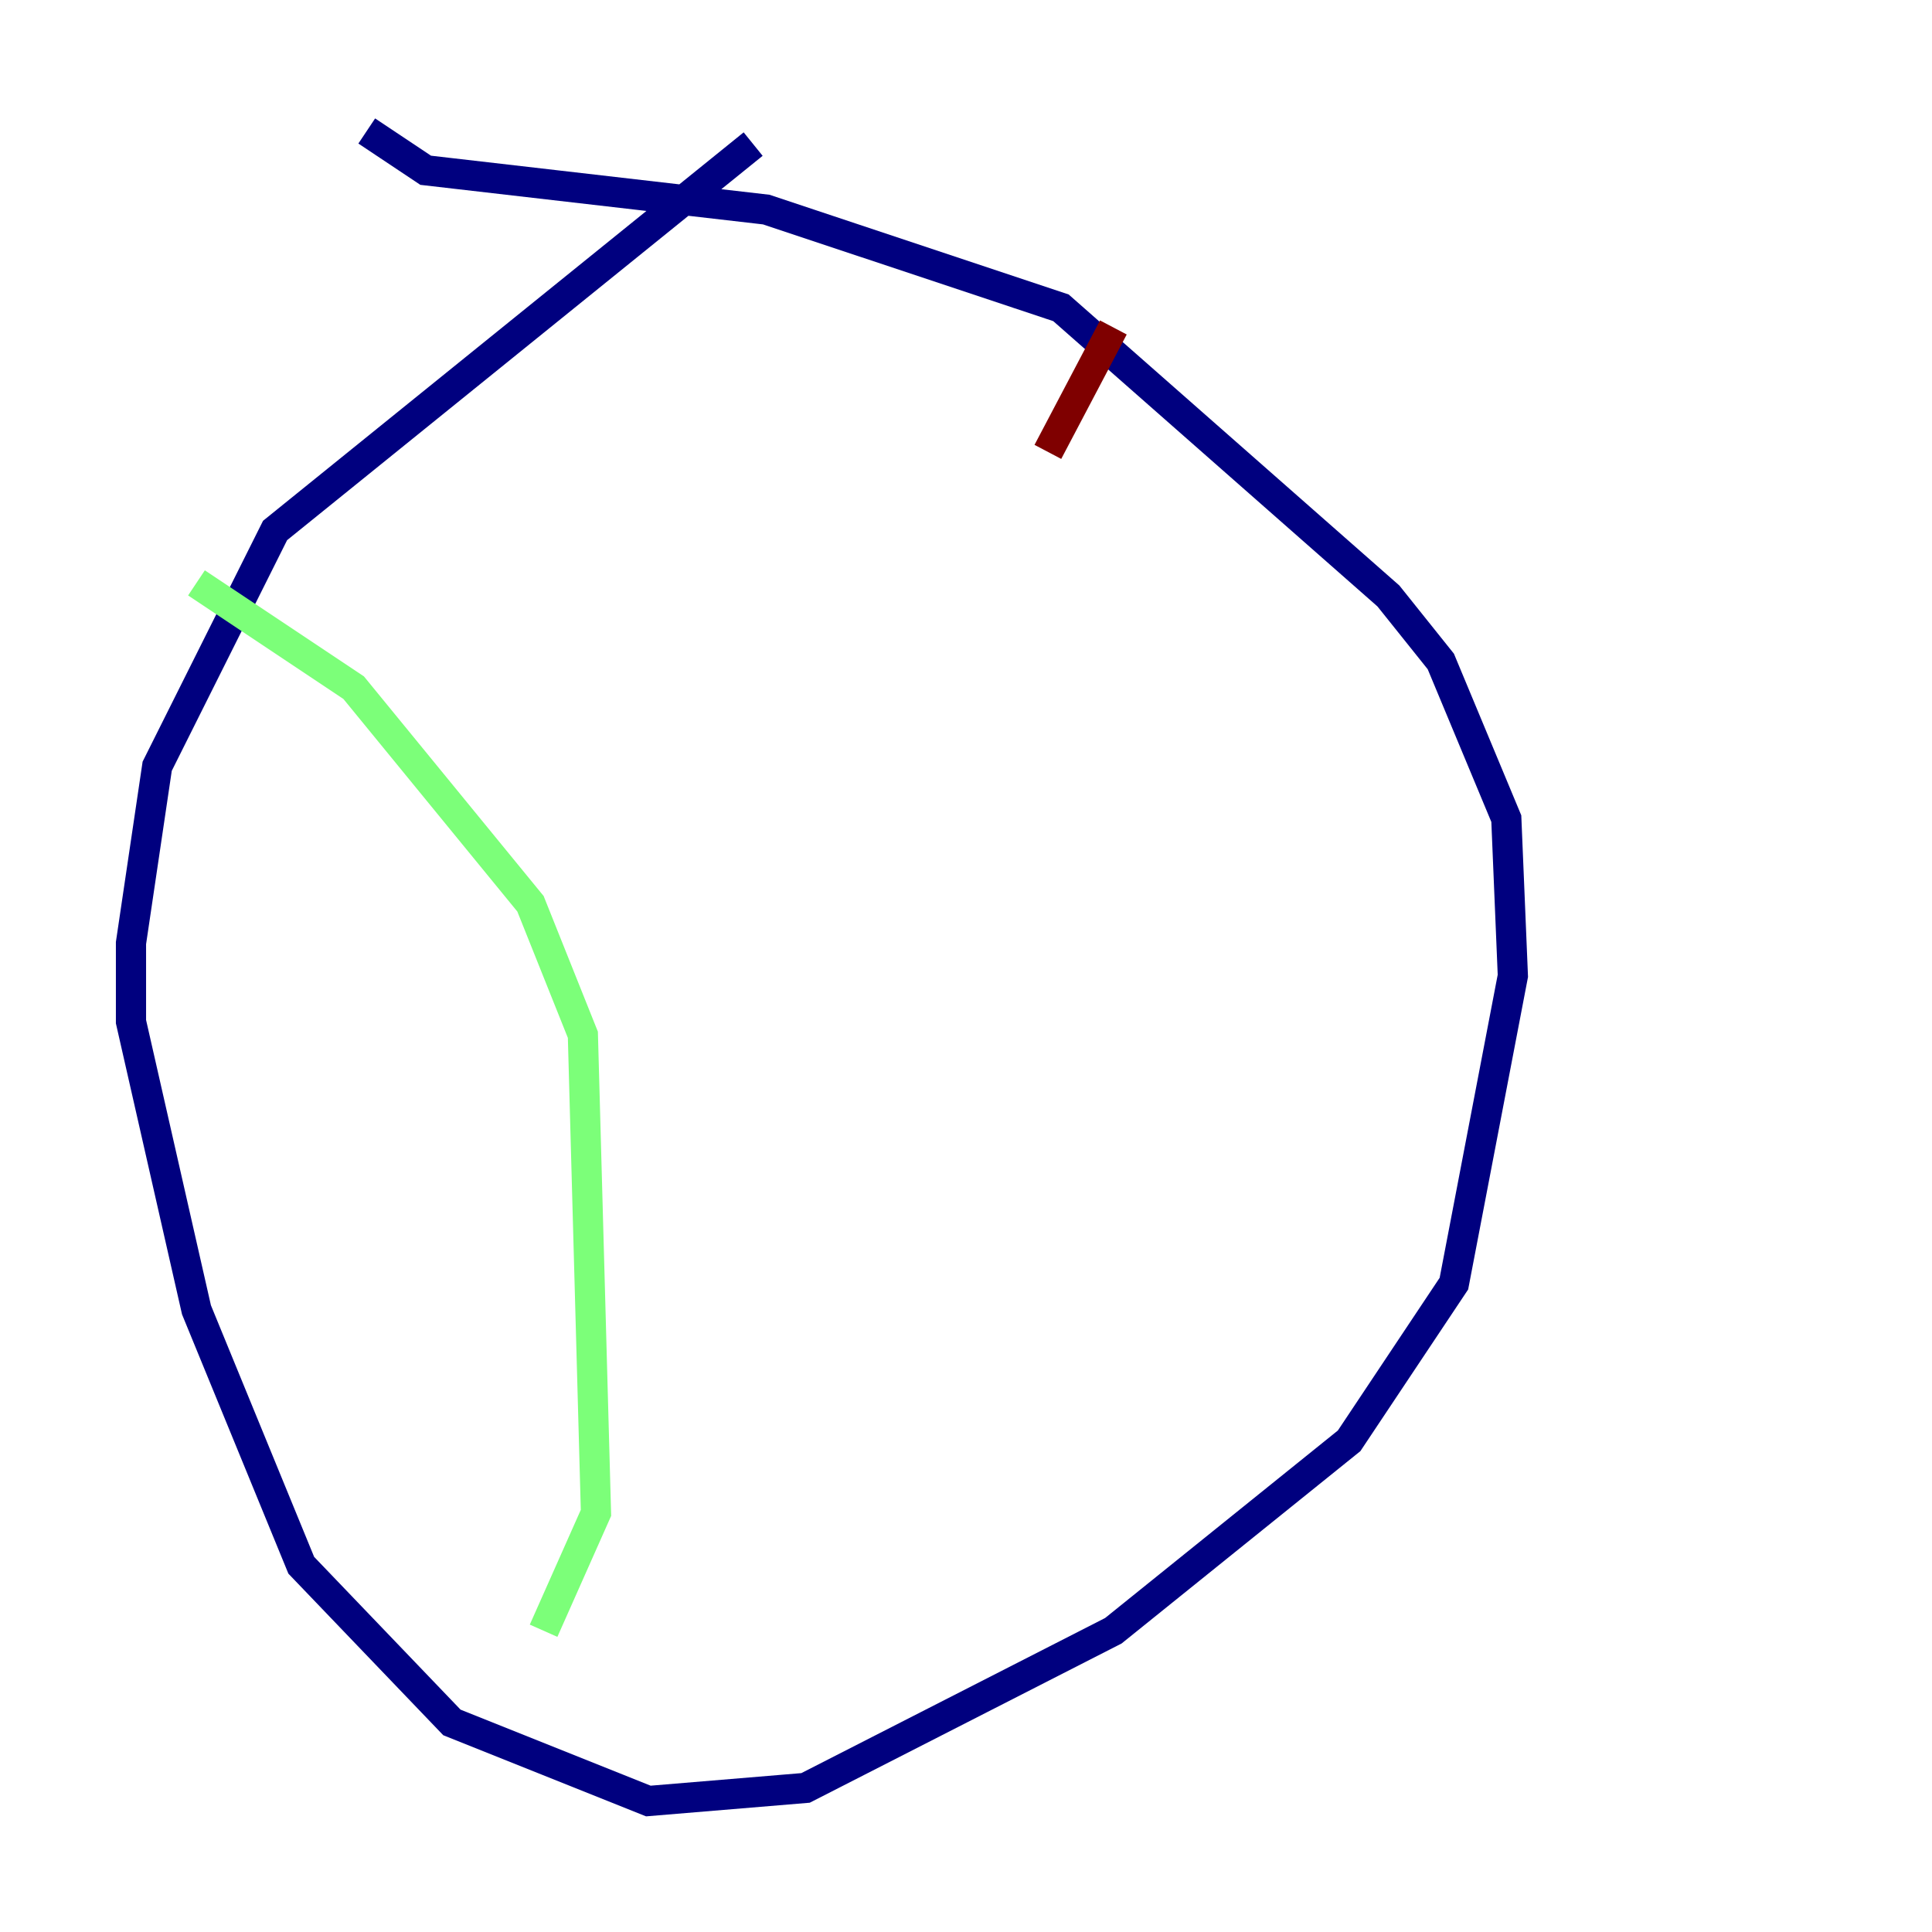 <?xml version="1.0" encoding="utf-8" ?>
<svg baseProfile="tiny" height="128" version="1.2" viewBox="0,0,128,128" width="128" xmlns="http://www.w3.org/2000/svg" xmlns:ev="http://www.w3.org/2001/xml-events" xmlns:xlink="http://www.w3.org/1999/xlink"><defs /><polyline fill="none" points="49.898,9.546 18.224,35.146 10.414,50.766 8.678,62.481 8.678,67.688 13.017,86.78 19.959,103.702 29.939,114.115 42.956,119.322 53.37,118.454 73.763,108.041 89.383,95.458 96.325,85.044 100.231,64.651 99.797,54.237 95.458,43.824 91.986,39.485 70.291,20.393 50.766,13.885 28.203,11.281 24.298,8.678" stroke="#00007f" stroke-width="2" /><polyline fill="none" points="13.017,38.617 23.43,45.559 35.146,59.878 38.617,68.556 39.485,100.231 36.014,108.041" stroke="#7cff79" stroke-width="2" /><polyline fill="none" points="73.763,21.695 69.424,29.939" stroke="#7f0000" stroke-width="2" /></svg>
